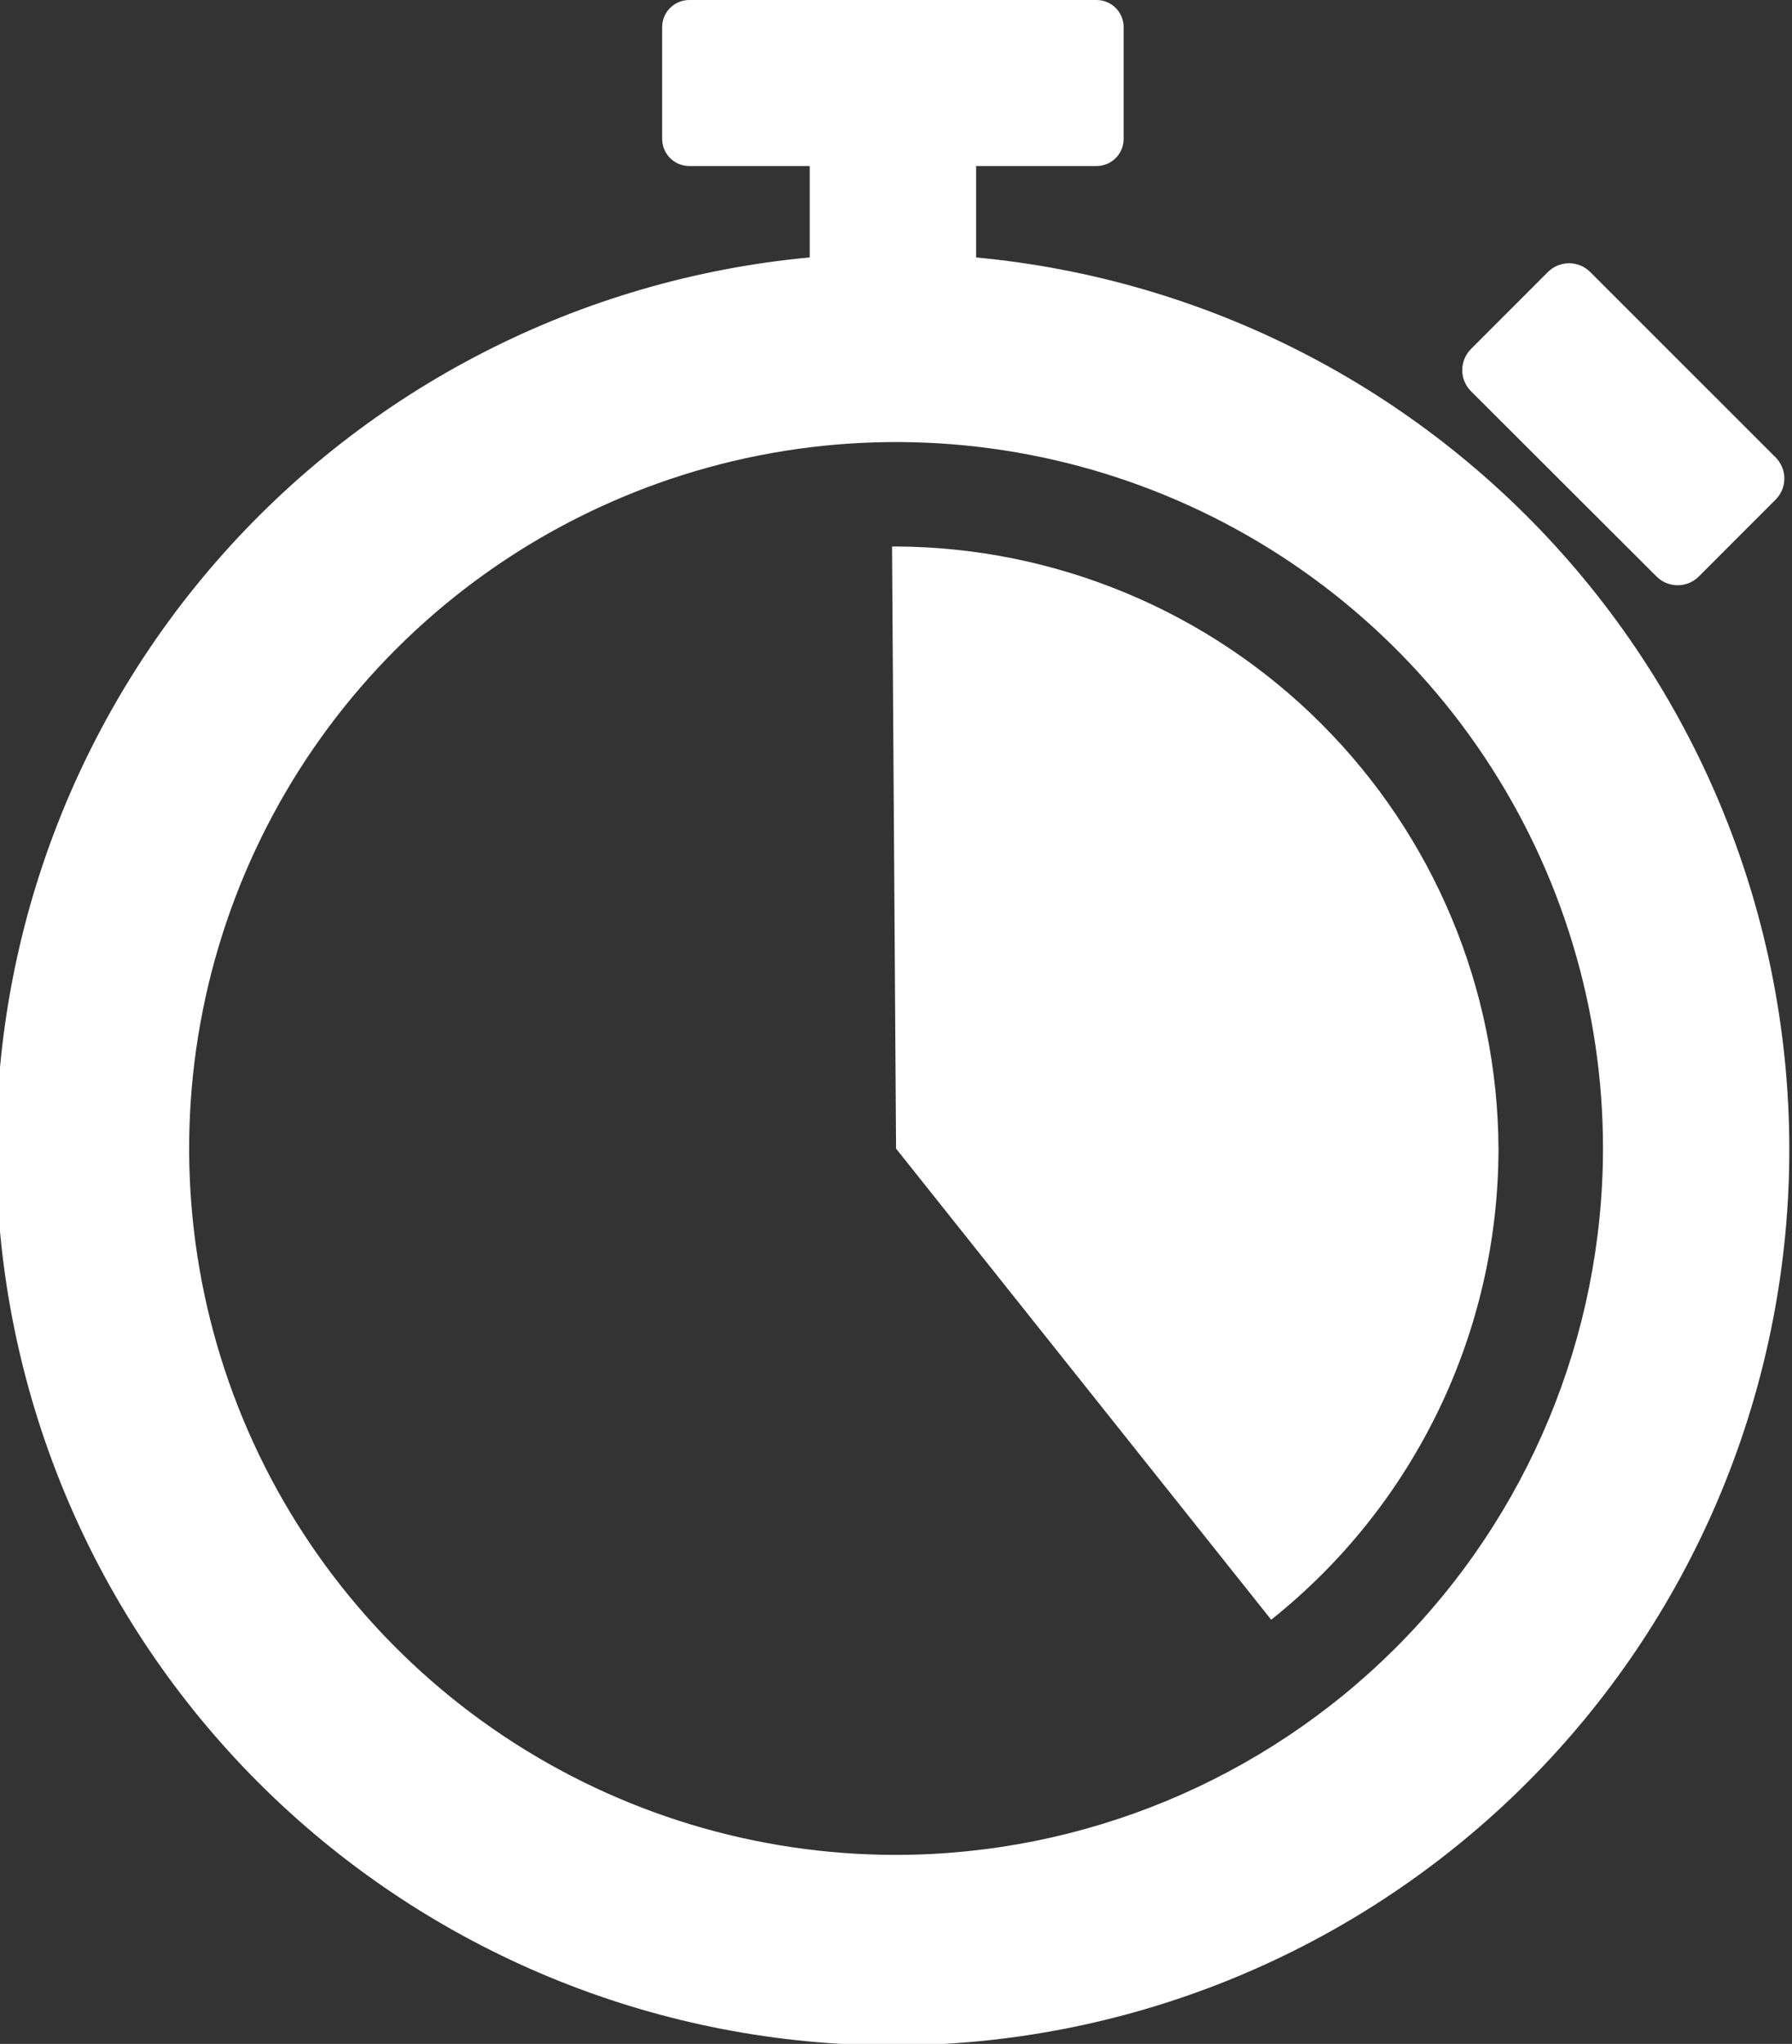 <svg width="57" height="65" viewBox="0 0 57 65" fill="none" xmlns="http://www.w3.org/2000/svg">
<rect x="0" y="0" width="57" height="65" fill="#333333" stroke="none"/>
<g clip-path="url(#clip0_20_213)">
<path d="M31.048 8.171V5.28H34.878C35.107 5.28 35.326 5.189 35.488 5.028C35.65 4.866 35.741 4.647 35.741 4.418V0.862C35.741 0.633 35.65 0.414 35.488 0.252C35.326 0.091 35.107 0 34.878 0H21.925C21.696 0 21.477 0.091 21.315 0.252C21.153 0.414 21.062 0.633 21.062 0.862V4.418C21.062 4.647 21.153 4.866 21.315 5.028C21.477 5.189 21.696 5.28 21.925 5.28H25.755V8.187C18.452 8.866 11.692 12.33 6.879 17.859C2.066 23.388 -0.429 30.558 -0.089 37.877C0.251 45.197 3.401 52.105 8.706 57.164C14.011 62.224 21.063 65.047 28.398 65.047C35.732 65.047 42.784 62.224 48.089 57.164C53.394 52.105 56.544 45.197 56.884 37.877C57.224 30.558 54.729 23.388 49.916 17.859C45.103 12.33 38.343 8.866 31.04 8.187L31.048 8.171ZM28.502 58.989C24.055 58.989 19.707 57.672 16.009 55.203C12.311 52.734 9.429 49.225 7.727 45.12C6.026 41.015 5.581 36.498 6.449 32.14C7.316 27.782 9.458 23.779 12.604 20.637C15.749 17.495 19.756 15.356 24.118 14.489C28.48 13.623 33.001 14.069 37.11 15.77C41.218 17.471 44.73 20.351 47.2 24.046C49.67 27.74 50.989 32.084 50.988 36.528C50.981 42.483 48.609 48.193 44.394 52.404C40.178 56.615 34.463 58.983 28.502 58.989V58.989ZM47.664 36.528C47.663 39.407 47.012 42.249 45.76 44.843C44.508 47.437 42.688 49.716 40.434 51.51L28.502 36.528L28.374 17.379H28.502C33.577 17.403 38.438 19.428 42.026 23.015C45.615 26.601 47.641 31.457 47.664 36.528V36.528ZM46.79 12.443C46.702 12.354 46.632 12.249 46.584 12.134C46.536 12.019 46.511 11.895 46.511 11.77C46.511 11.645 46.536 11.521 46.584 11.406C46.632 11.291 46.702 11.186 46.79 11.098L49.235 8.651C49.324 8.562 49.429 8.492 49.544 8.444C49.66 8.397 49.783 8.372 49.908 8.372C50.033 8.372 50.157 8.397 50.273 8.444C50.388 8.492 50.493 8.562 50.582 8.651L56.478 14.545C56.566 14.634 56.636 14.739 56.684 14.854C56.732 14.969 56.757 15.093 56.757 15.218C56.757 15.343 56.732 15.467 56.684 15.582C56.636 15.697 56.566 15.802 56.478 15.89L54.036 18.333C53.948 18.422 53.843 18.492 53.728 18.54C53.612 18.587 53.488 18.612 53.363 18.612C53.238 18.612 53.114 18.587 52.999 18.54C52.883 18.492 52.779 18.422 52.69 18.333L46.79 12.443Z" fill="white"/>
</g>
<defs>
<clipPath id="clip0_20_213">
<rect width="57" height="65" fill="white"/>
</clipPath>
</defs>
</svg>
